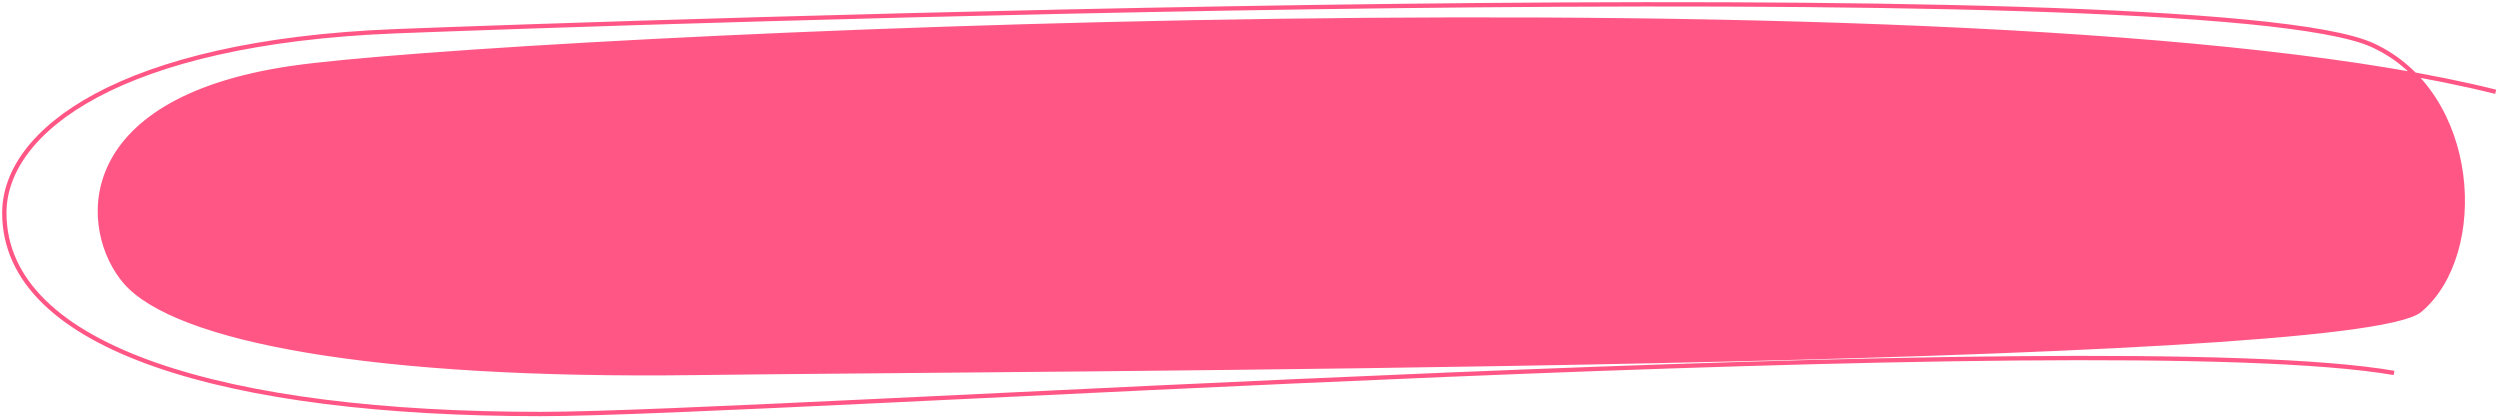 <svg width="578" height="97" viewBox="0 0 578 97" fill="none" xmlns="http://www.w3.org/2000/svg">
<path d="M67.5 15.72C112.184 9.212 426.174 -6.635 558.225 17.238C573.201 32.441 572.616 60.719 559.5 71.72C544 84.72 235.999 85.22 160.999 86.22C85.999 87.22 40.589 78.547 29 65.22C19 53.72 16 23.22 67.5 15.72Z" fill="#FF5685"/>
<path d="M577 21.22C459 -8.28 114.47 8.879 67.5 15.72C16 23.22 19 53.72 29 65.22C40.589 78.547 85.999 87.22 160.999 86.22C235.999 85.22 544 84.72 559.5 71.72C575 58.72 573 21.592 548.5 10.427C509 -7.573 137.922 5.407 91.5 7.22C27.5 9.72 1 30.381 1 49.22C1 80.72 52.5 95.72 125 95.72C177.693 95.72 487 74.72 553.5 86.22" stroke="#FF5685"/>
</svg>
